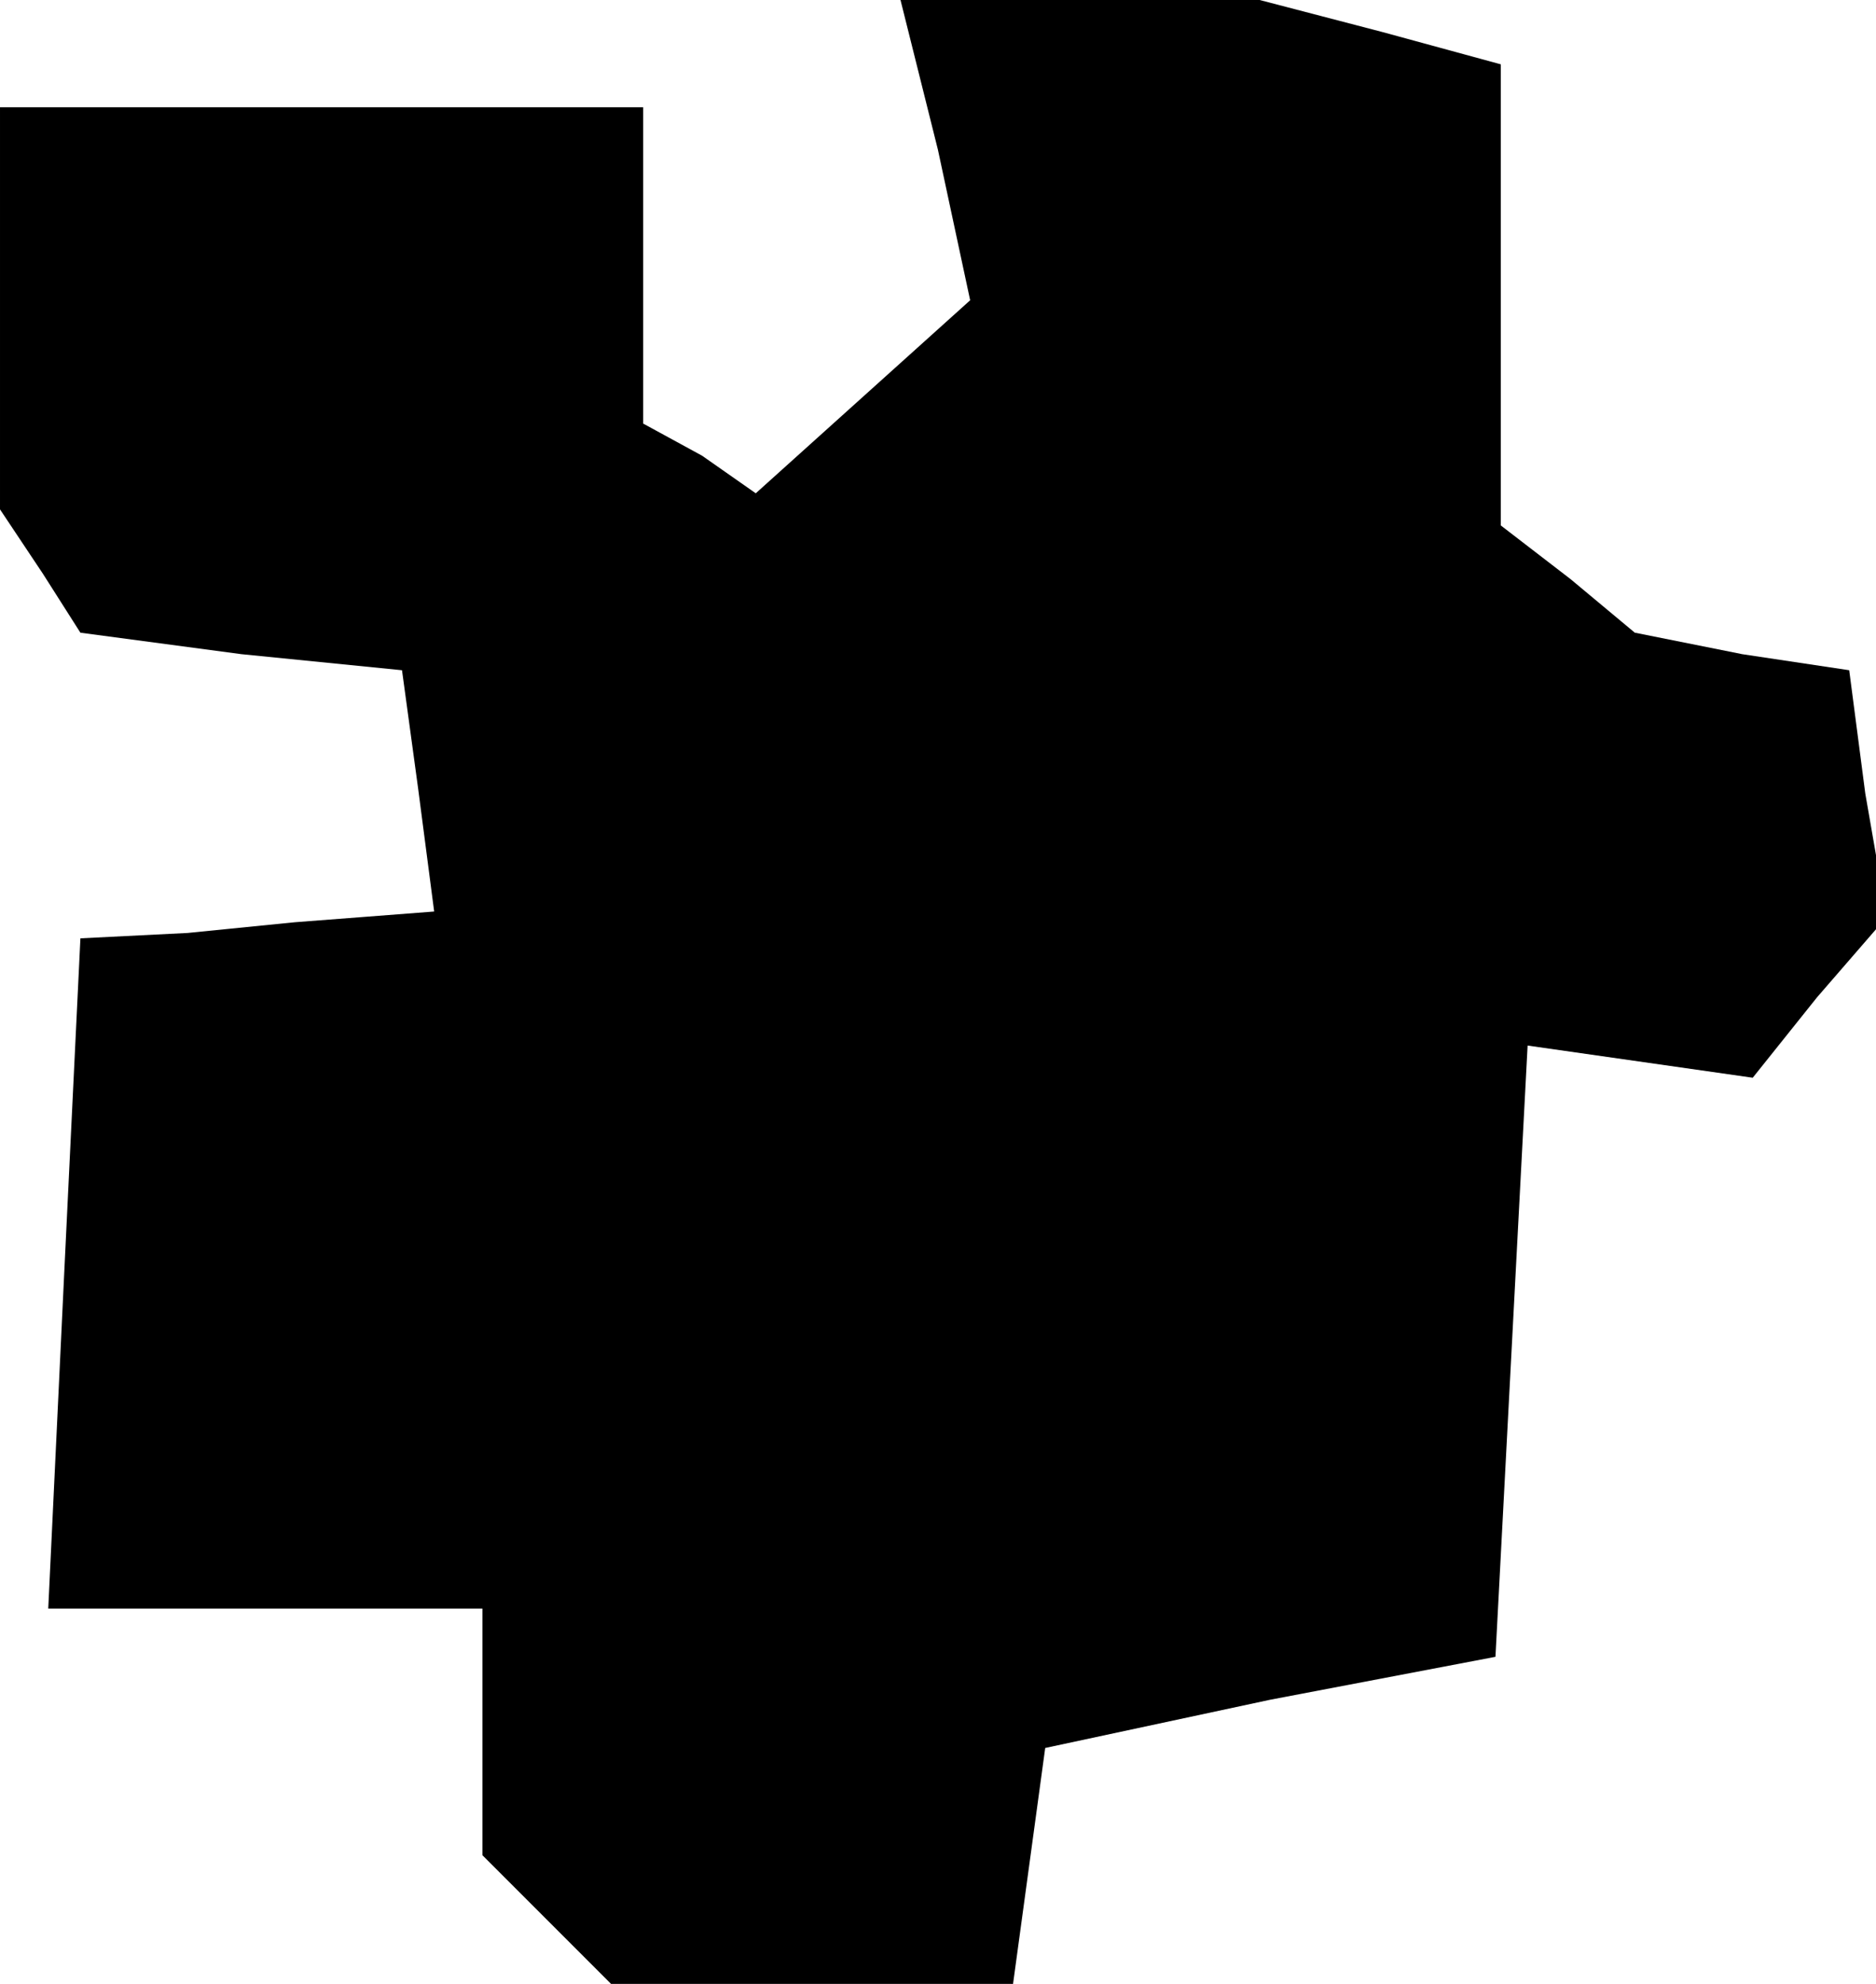 <?xml version="1.0" standalone="no"?>
<!DOCTYPE svg PUBLIC "-//W3C//DTD SVG 20010904//EN"
 "http://www.w3.org/TR/2001/REC-SVG-20010904/DTD/svg10.dtd">
<svg version="1.0" xmlns="http://www.w3.org/2000/svg"
 width="35pt" height="37pt" viewBox="0 0 35 37"
 preserveAspectRatio="xMidYMid meet">
<g transform="translate(0,37) scale(0.1,-0.1)"
fill="#000000" stroke="none">
<path d="M175 342 l6 -28 -20 -18 -20 -18 -10 7 -11 6 0 30 0 29 -60 0 -60 0
0 -37 0 -38 8 -12 7 -11 30 -4 30 -3 3 -22 3 -23 -13 -1 -13 -1 -20 -2 -20 -1
-3 -62 -3 -63 41 0 40 0 0 -23 0 -23 12 -12 12 -12 37 0 38 0 3 22 3 22 42 9
42 8 3 57 3 57 21 -3 21 -3 12 15 13 15 -4 23 -3 23 -20 3 -20 4 -12 10 -13
10 0 43 0 43 -22 6 -23 6 -33 0 -34 0 7 -28z"/>
</g>
</svg>
